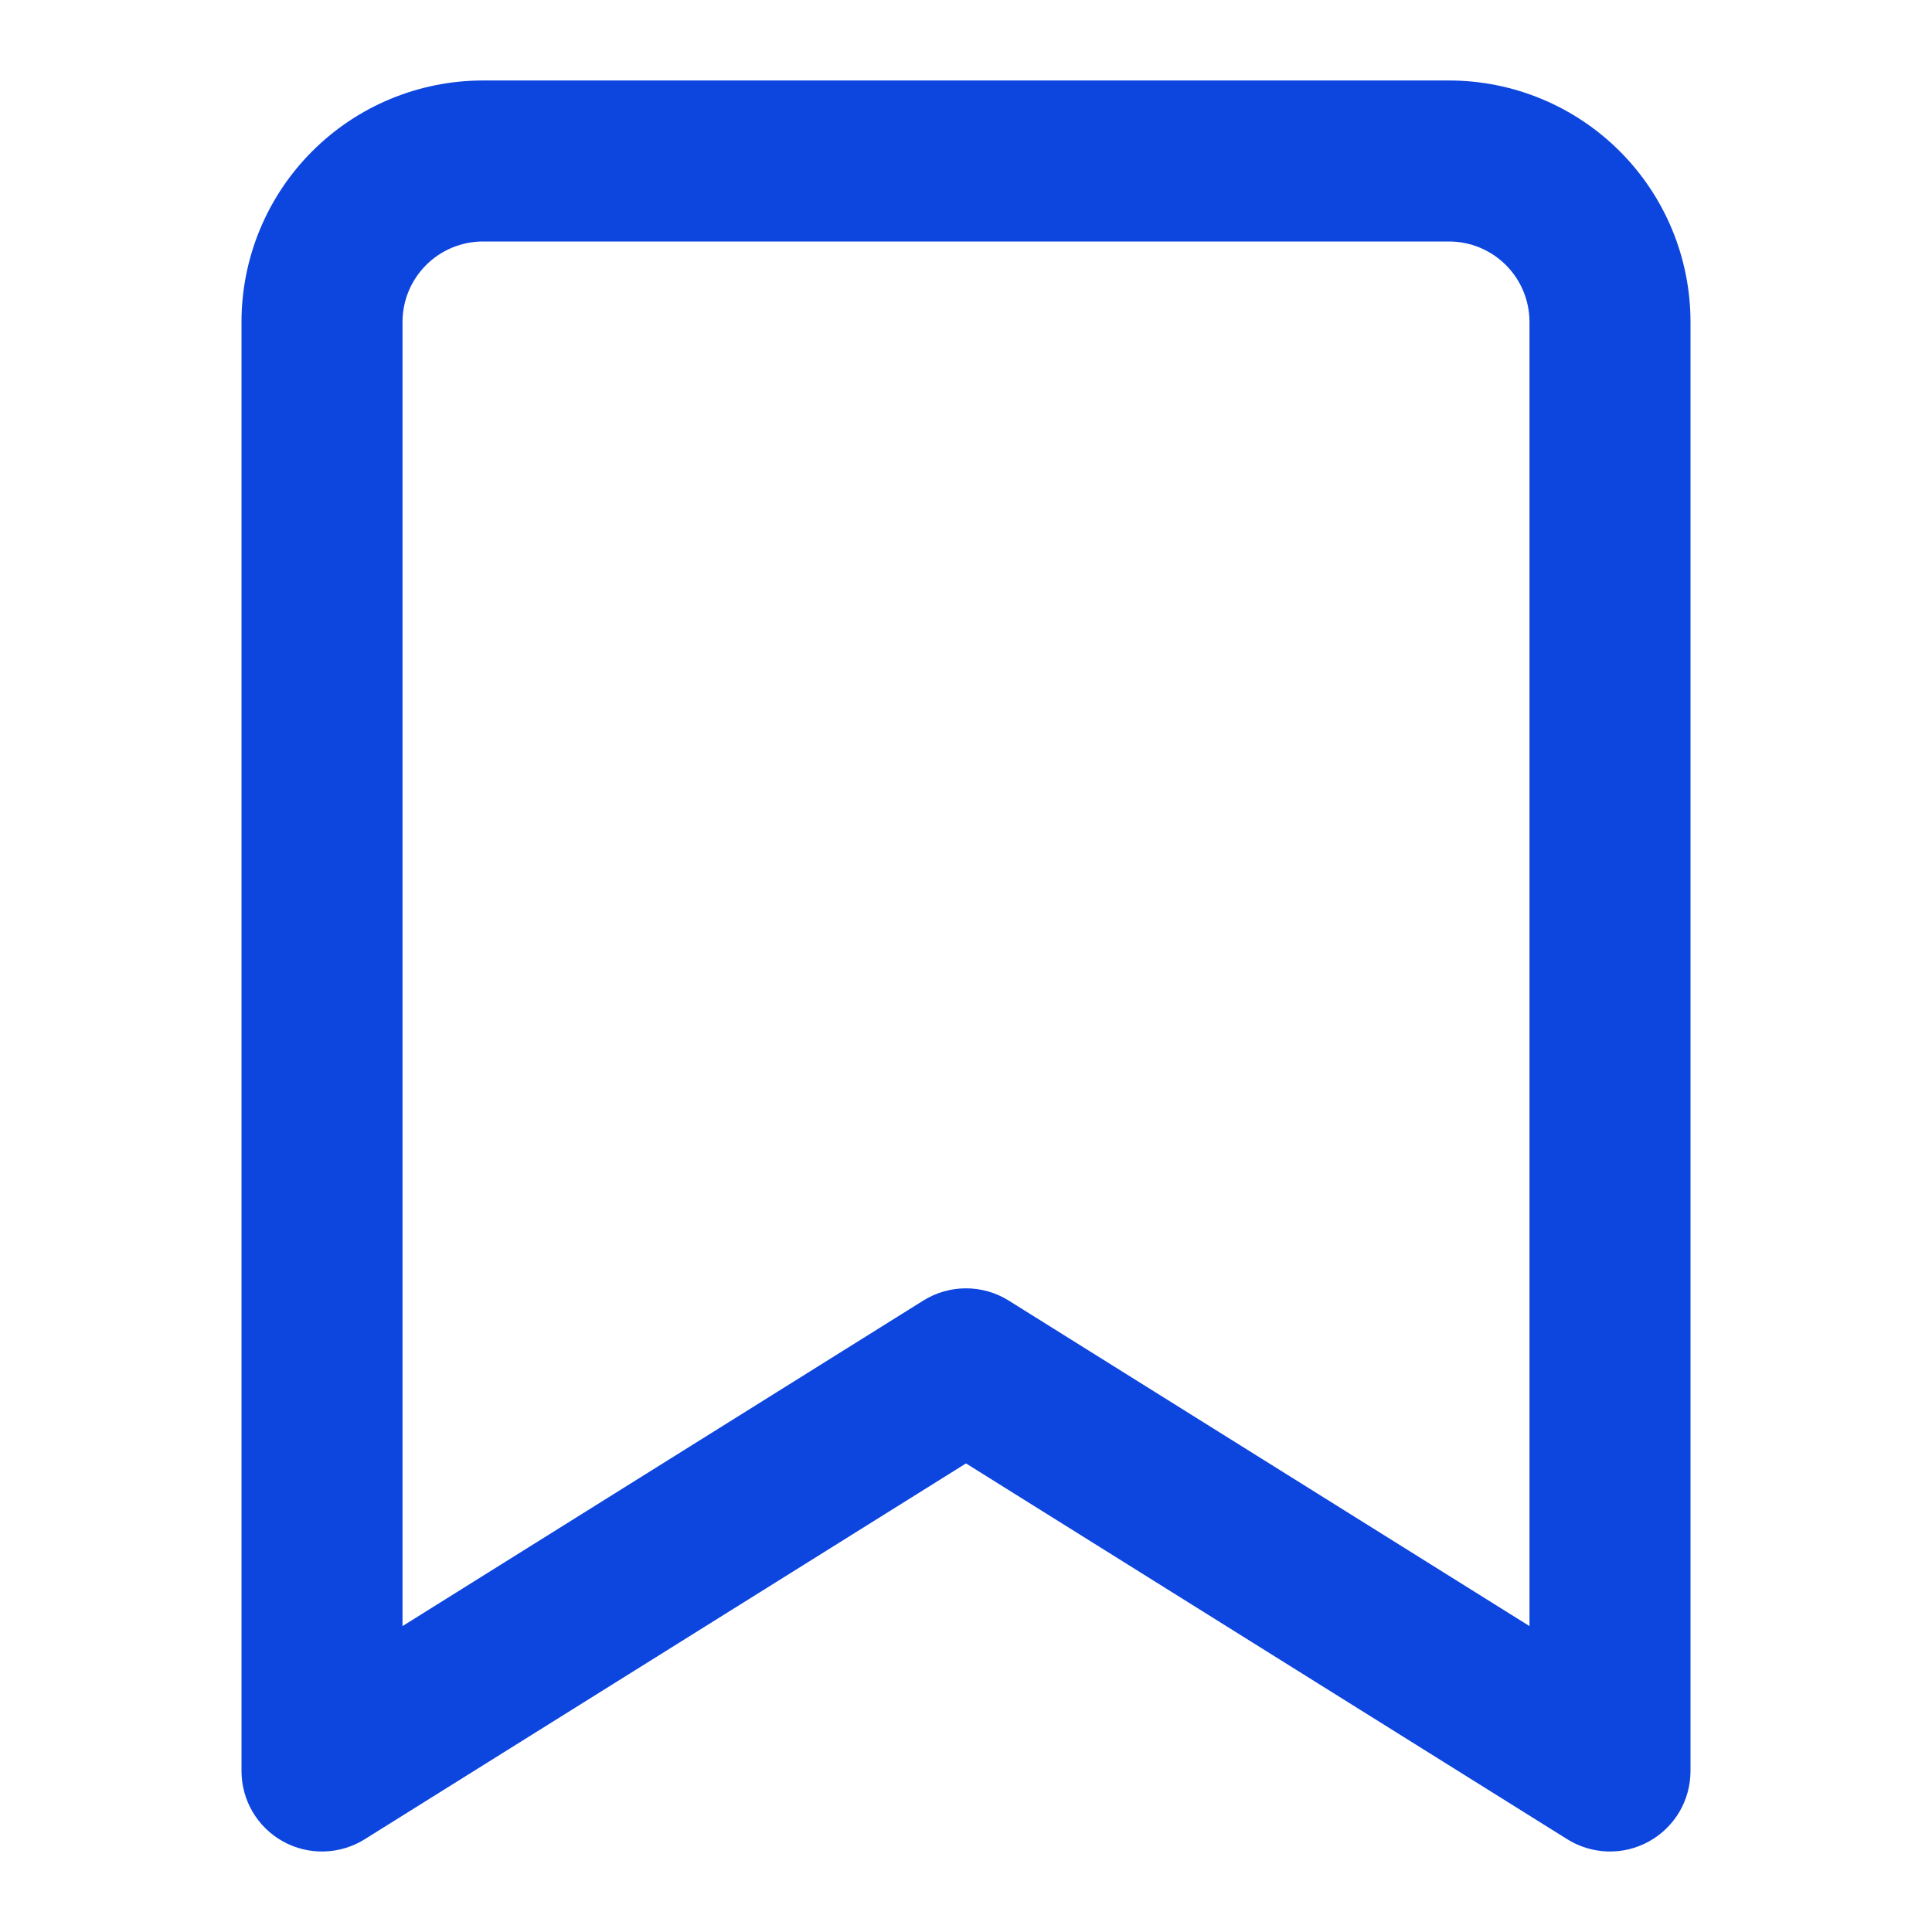 <svg width="50" height="50" viewBox="0 0 50 50" fill="none" xmlns="http://www.w3.org/2000/svg">
<path d="M7.323 47.656C7.648 47.836 8.016 47.926 8.388 47.916C8.76 47.906 9.122 47.797 9.438 47.6L25 37.873L40.562 47.6C40.878 47.797 41.24 47.906 41.612 47.916C41.984 47.926 42.351 47.836 42.677 47.655C43.002 47.475 43.273 47.211 43.462 46.891C43.651 46.57 43.75 46.205 43.75 45.833V8.333C43.75 6.676 43.092 5.086 41.919 3.914C40.747 2.742 39.158 2.083 37.5 2.083H12.5C10.842 2.083 9.253 2.742 8.081 3.914C6.908 5.086 6.25 6.676 6.25 8.333V45.833C6.25 46.205 6.349 46.57 6.538 46.891C6.727 47.212 6.998 47.476 7.323 47.656ZM10.417 8.333C10.417 7.781 10.636 7.251 11.027 6.86C11.418 6.469 11.947 6.25 12.5 6.25H37.5C38.053 6.25 38.582 6.469 38.973 6.86C39.364 7.251 39.583 7.781 39.583 8.333V42.083L26.104 33.658C25.773 33.451 25.39 33.342 25 33.342C24.61 33.342 24.227 33.451 23.896 33.658L10.417 42.083V8.333Z" fill="#0D45DF"/>
</svg>
